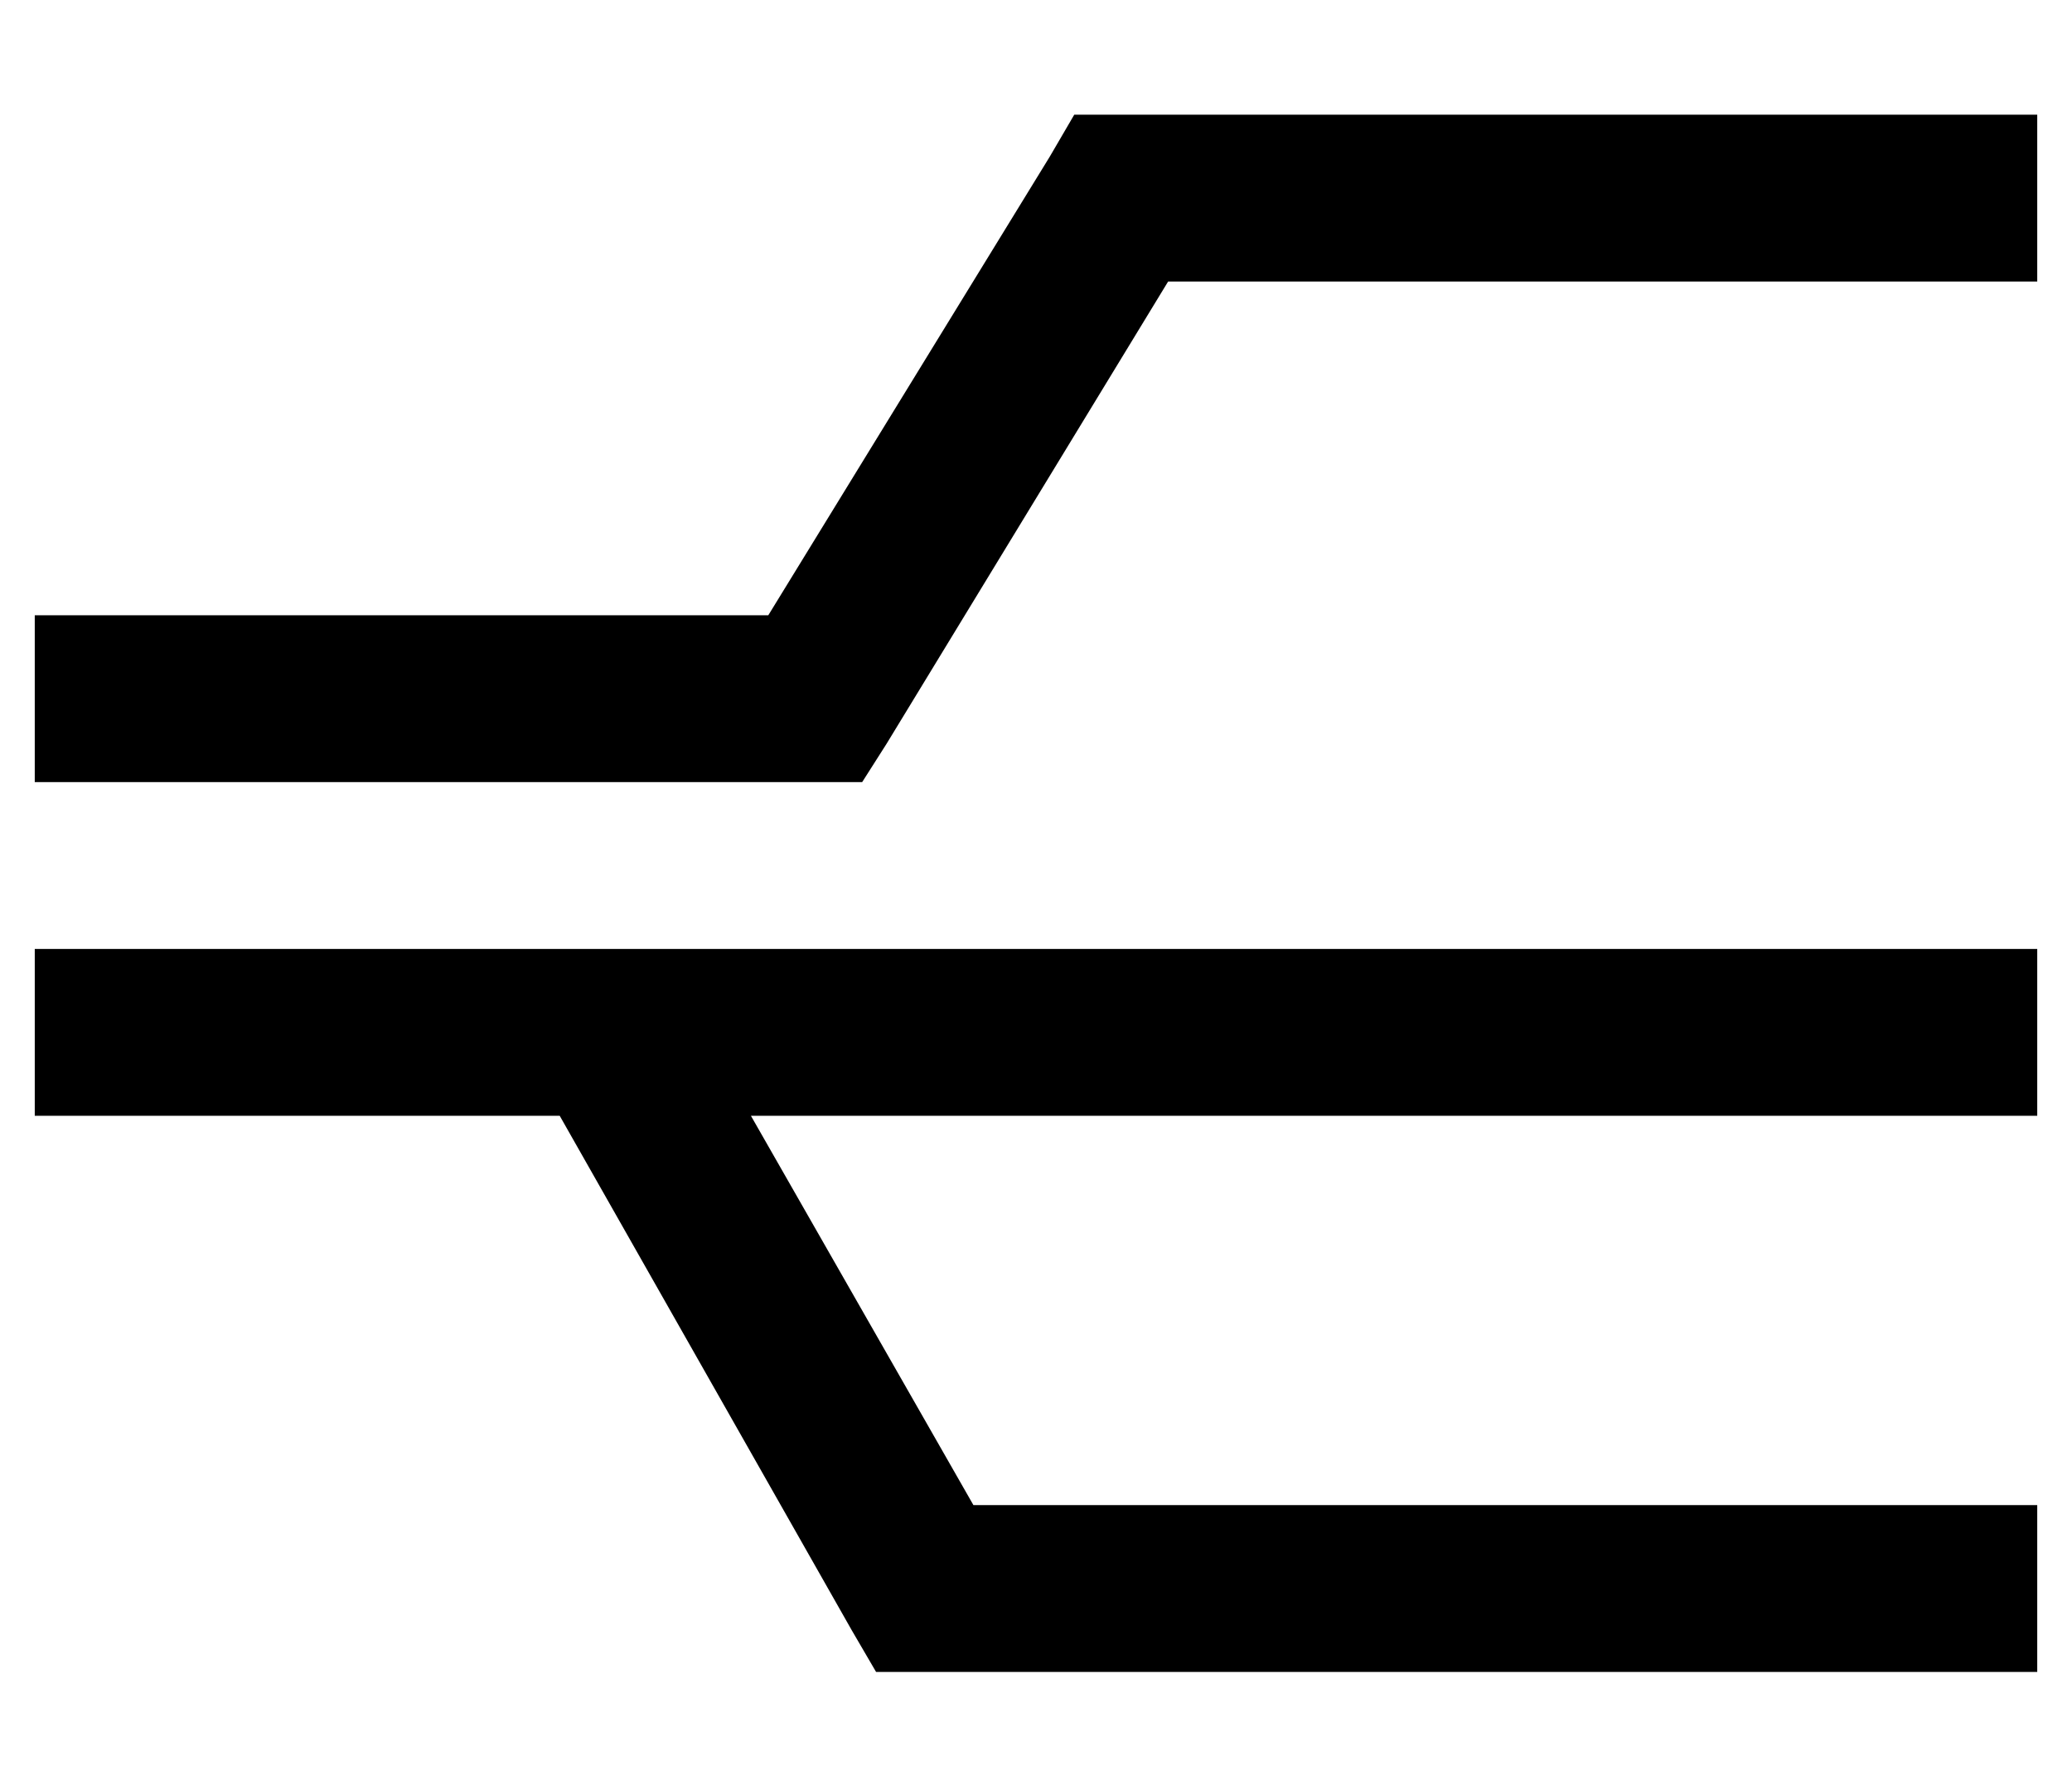 <?xml version="1.0" standalone="no"?>
<!DOCTYPE svg PUBLIC "-//W3C//DTD SVG 1.1//EN" "http://www.w3.org/Graphics/SVG/1.1/DTD/svg11.dtd" >
<svg xmlns="http://www.w3.org/2000/svg" xmlns:xlink="http://www.w3.org/1999/xlink" version="1.1" viewBox="-10 -40 596 512">
   <path fill="currentColor"
d="M299 -7h13h-13h277v48v0h-24h-226l-81 133v0l-7 11v0h-14h-224v-48v0h24h187l81 -132v0l7 -12v0zM151 281h-127h127h-151v-48v0h24h552v48v0h-24h-346l64 112v0h282h24v48v0h-24h-310l-7 -12v0l-84 -148v0z" />
</svg>
